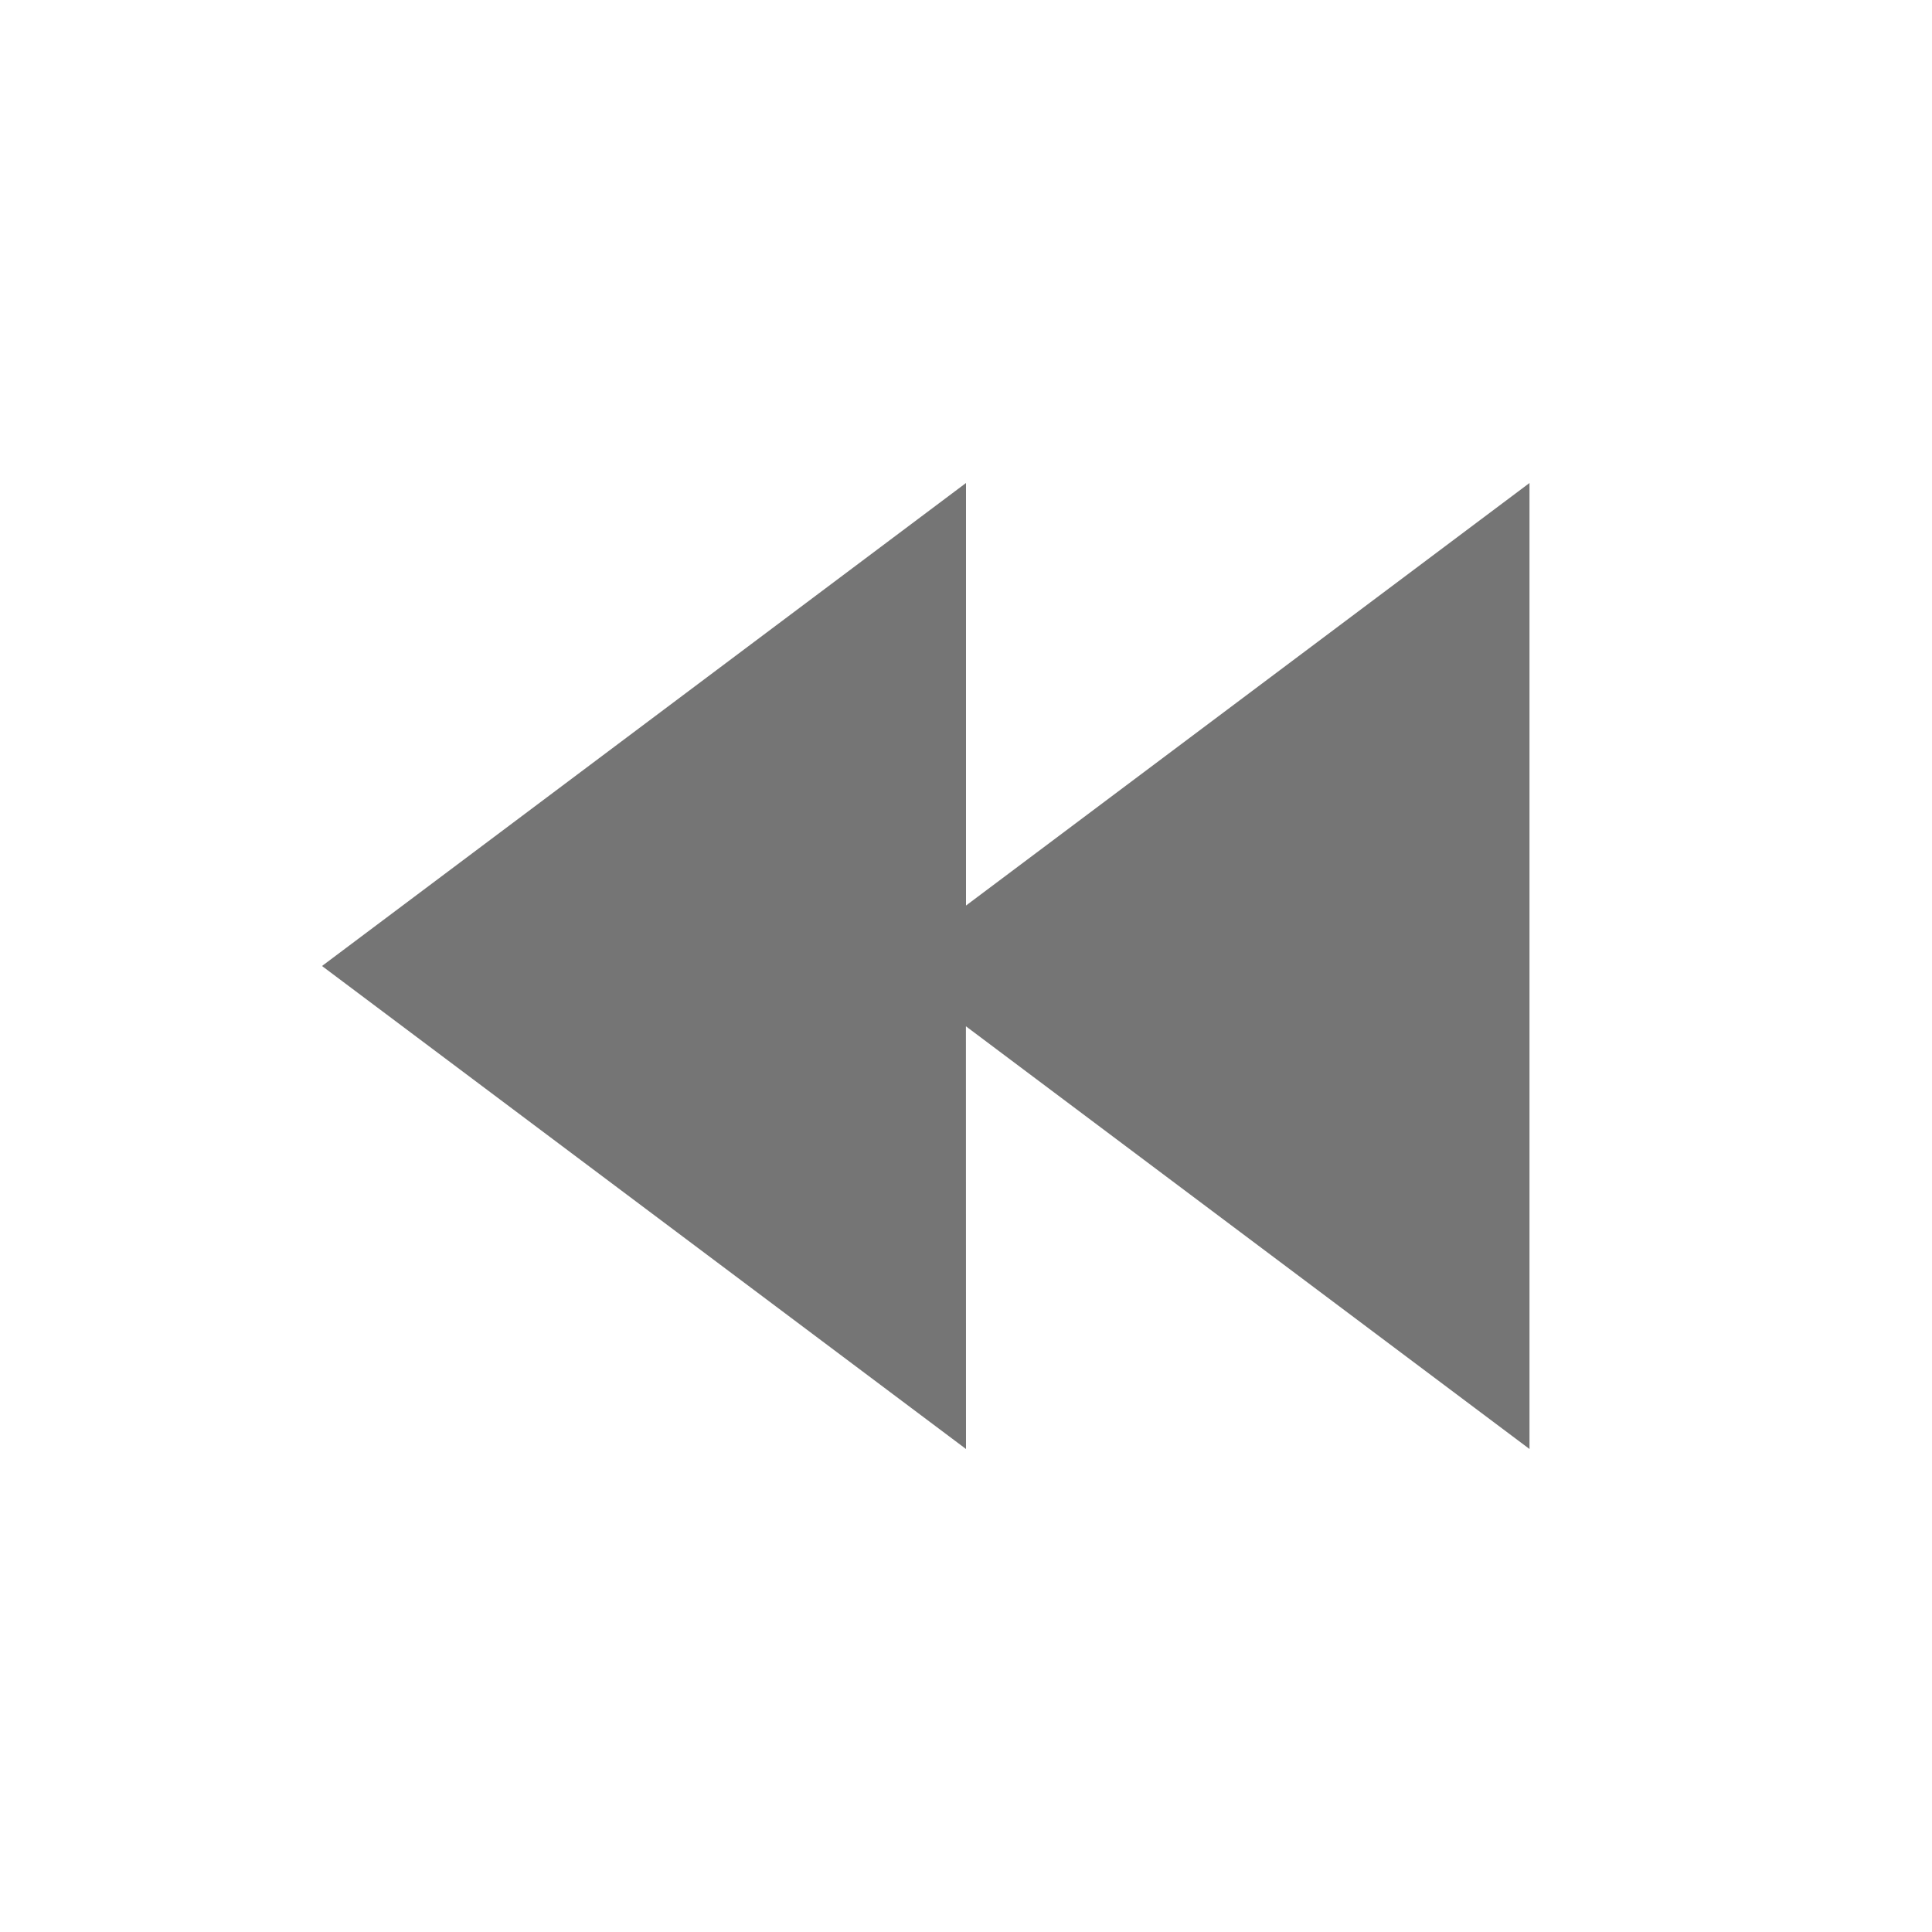 <svg class="SVGInline-svg" style="width: 16px;height: 16px;" width="24px" height="24px" viewBox="0 0 24 24" version="1.1" xmlns="http://www.w3.org/2000/svg" xmlns:xlink="http://www.w3.org/1999/xlink">
    <!-- Generator: Sketch 59.1 (86144) - https://sketch.com -->
    <!-- <title>ic-fast-rewind</title> -->
    <desc>Created with Sketch.</desc>
    <g id="Icon-Set" stroke="none" stroke-width="1" fill="none" fill-rule="evenodd">
        <g id="WhaTap_Icon_Set" transform="translate(-644, -324)" fill="#757575">
            <g id="directional-icons" transform="translate(40, 119)">
                <g id="ic-fast-rewind" transform="translate(604, 205)">
                    <path d="M19,6 L19,18 L11.999,12.749 L12,18 L4,12 L12,6 L12,11.249 L19,6 Z"></path>
                </g>
            </g>
        </g>
    </g>
</svg>